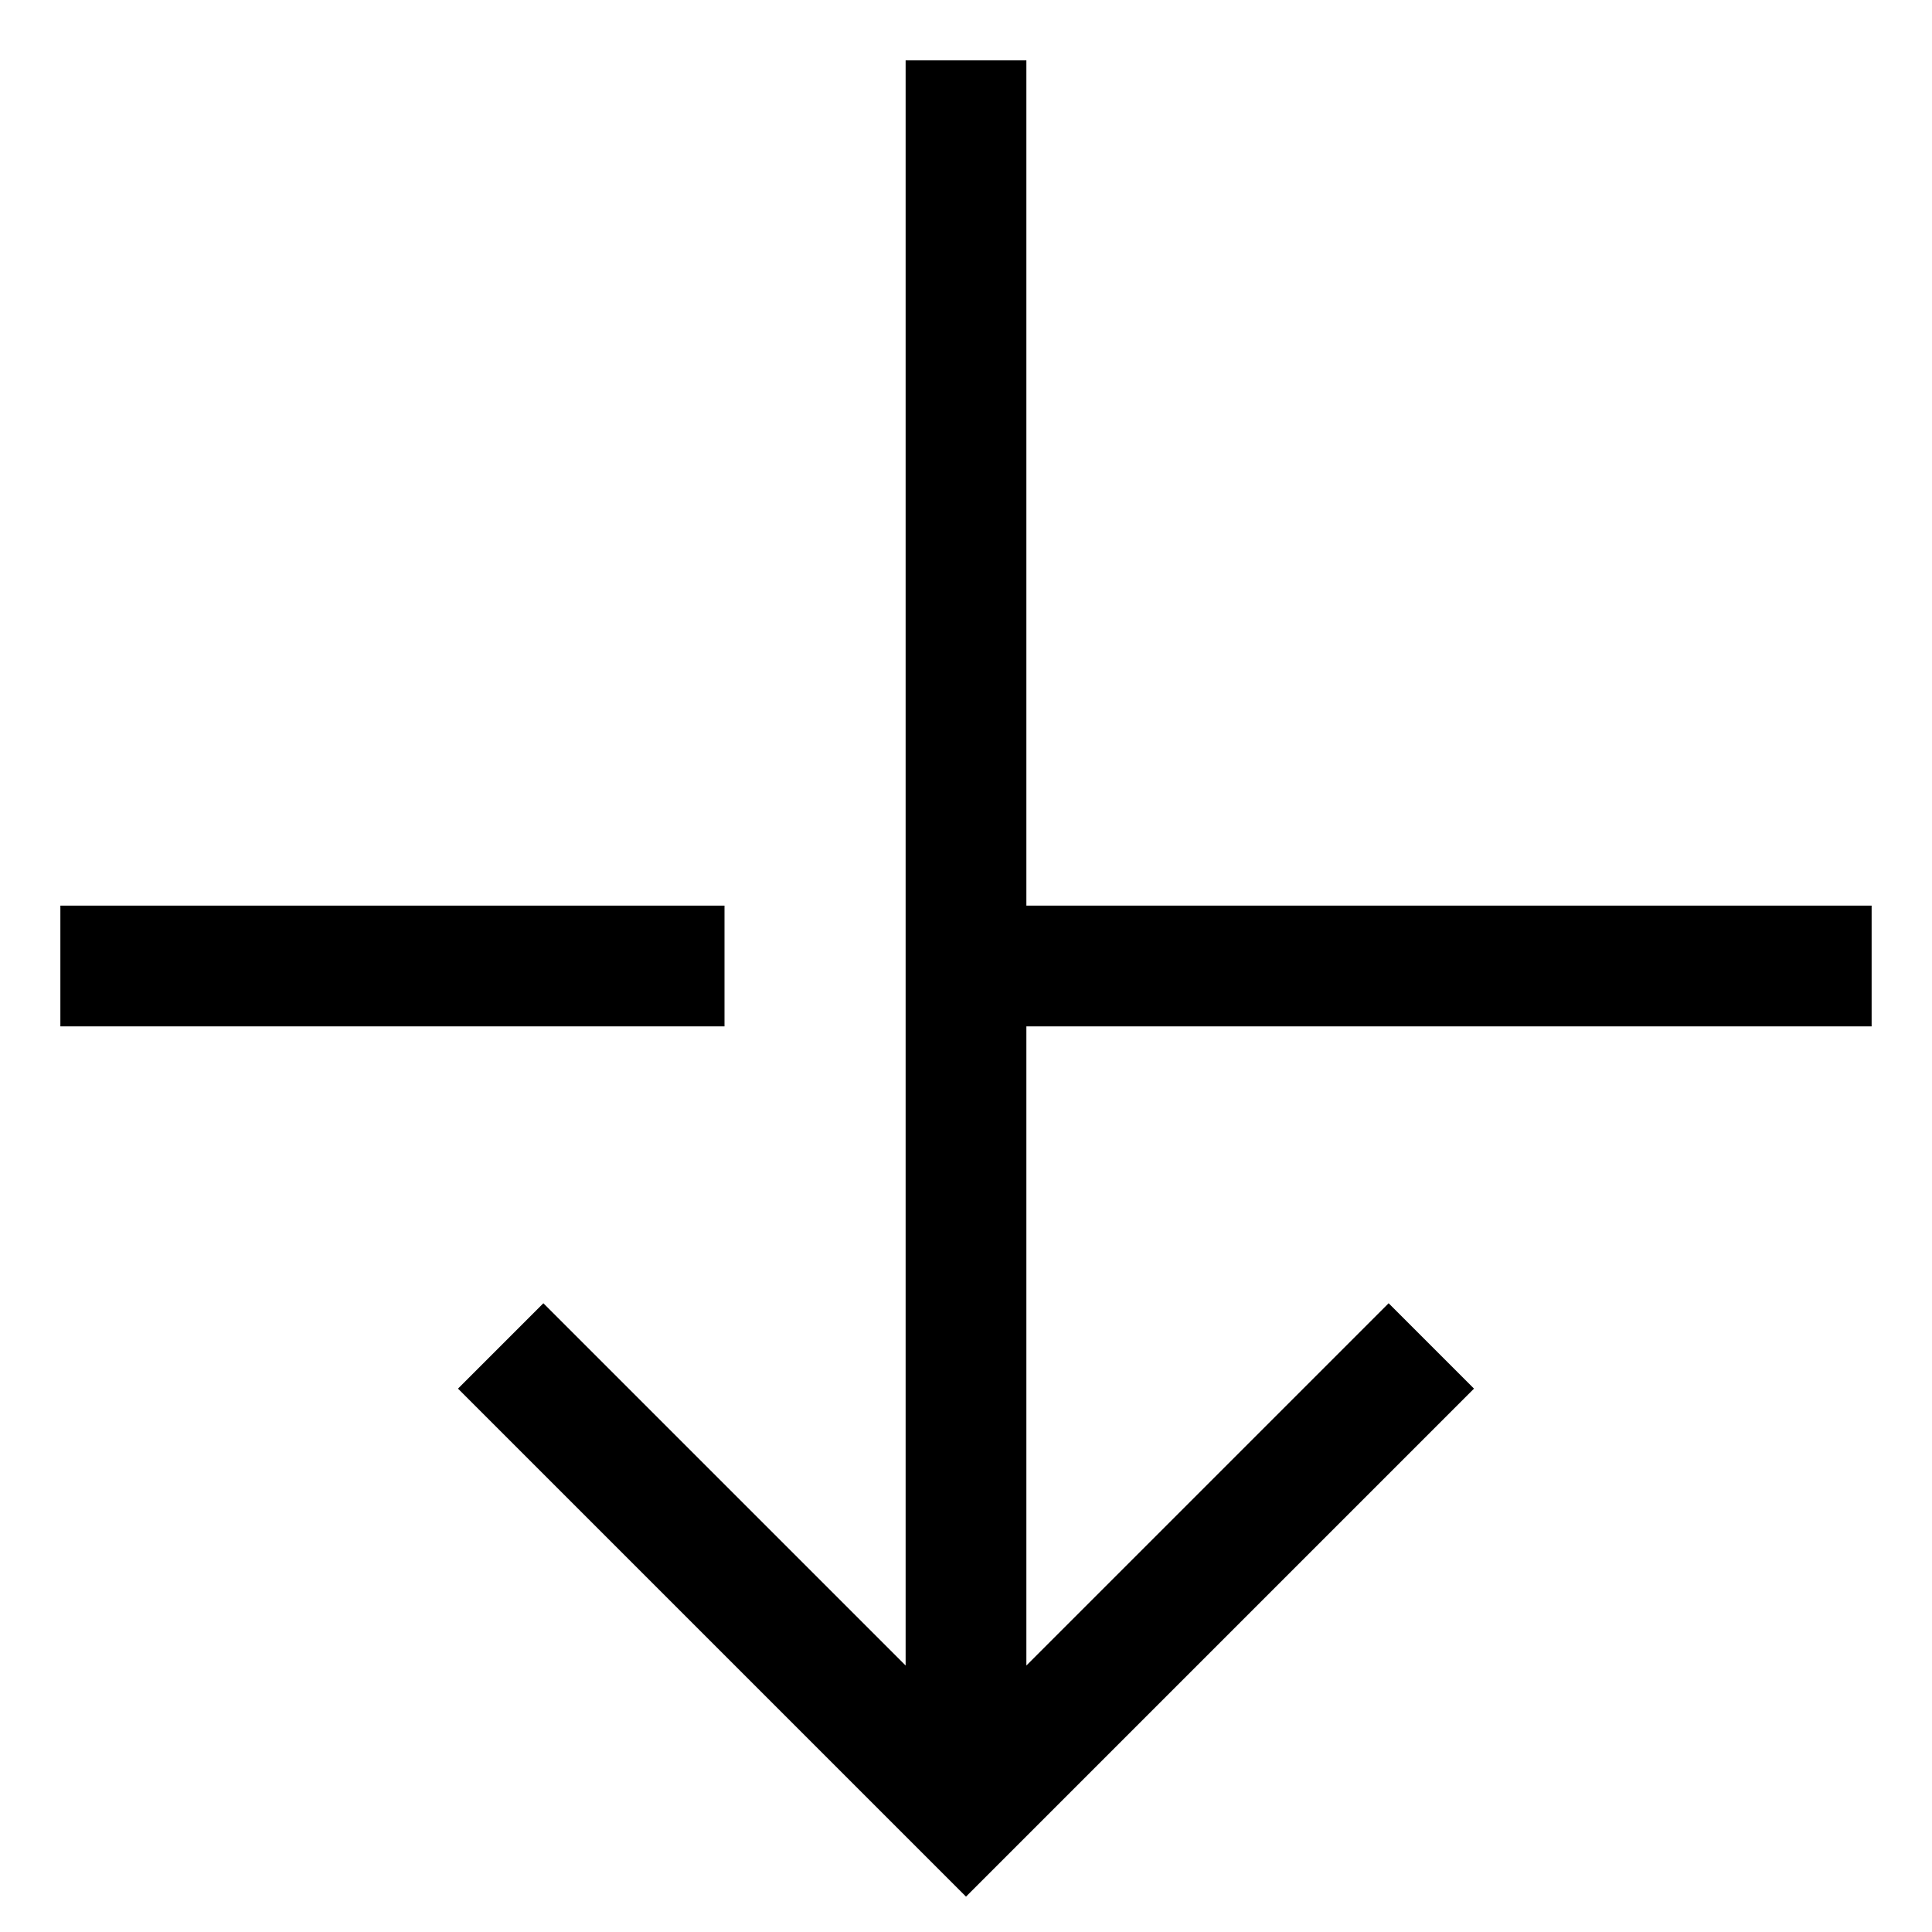 <?xml version="1.0" encoding="utf-8"?>
<!-- Generator: Adobe Illustrator 19.2.1, SVG Export Plug-In . SVG Version: 6.00 Build 0)  -->
<!DOCTYPE svg PUBLIC "-//W3C//DTD SVG 1.1//EN" "http://www.w3.org/Graphics/SVG/1.1/DTD/svg11.dtd">
<svg version="1.1" id="Layer_1" xmlns="http://www.w3.org/2000/svg" xmlns:xlink="http://www.w3.org/1999/xlink" x="0px" y="0px"
	 width="32px" height="32px" viewBox="0 0 32 32" enable-background="new 0 0 32 32" xml:space="preserve">
<polygon points="31,17 31,15 17,15 17,1 15,1 15,15 15,17 15,27.586 9,21.586 7.586,23 16,31.414 24.414,23 23,21.586 17,27.586 
	17,17 "/>
<rect x="1" y="15" width="11" height="2"/>
</svg>
